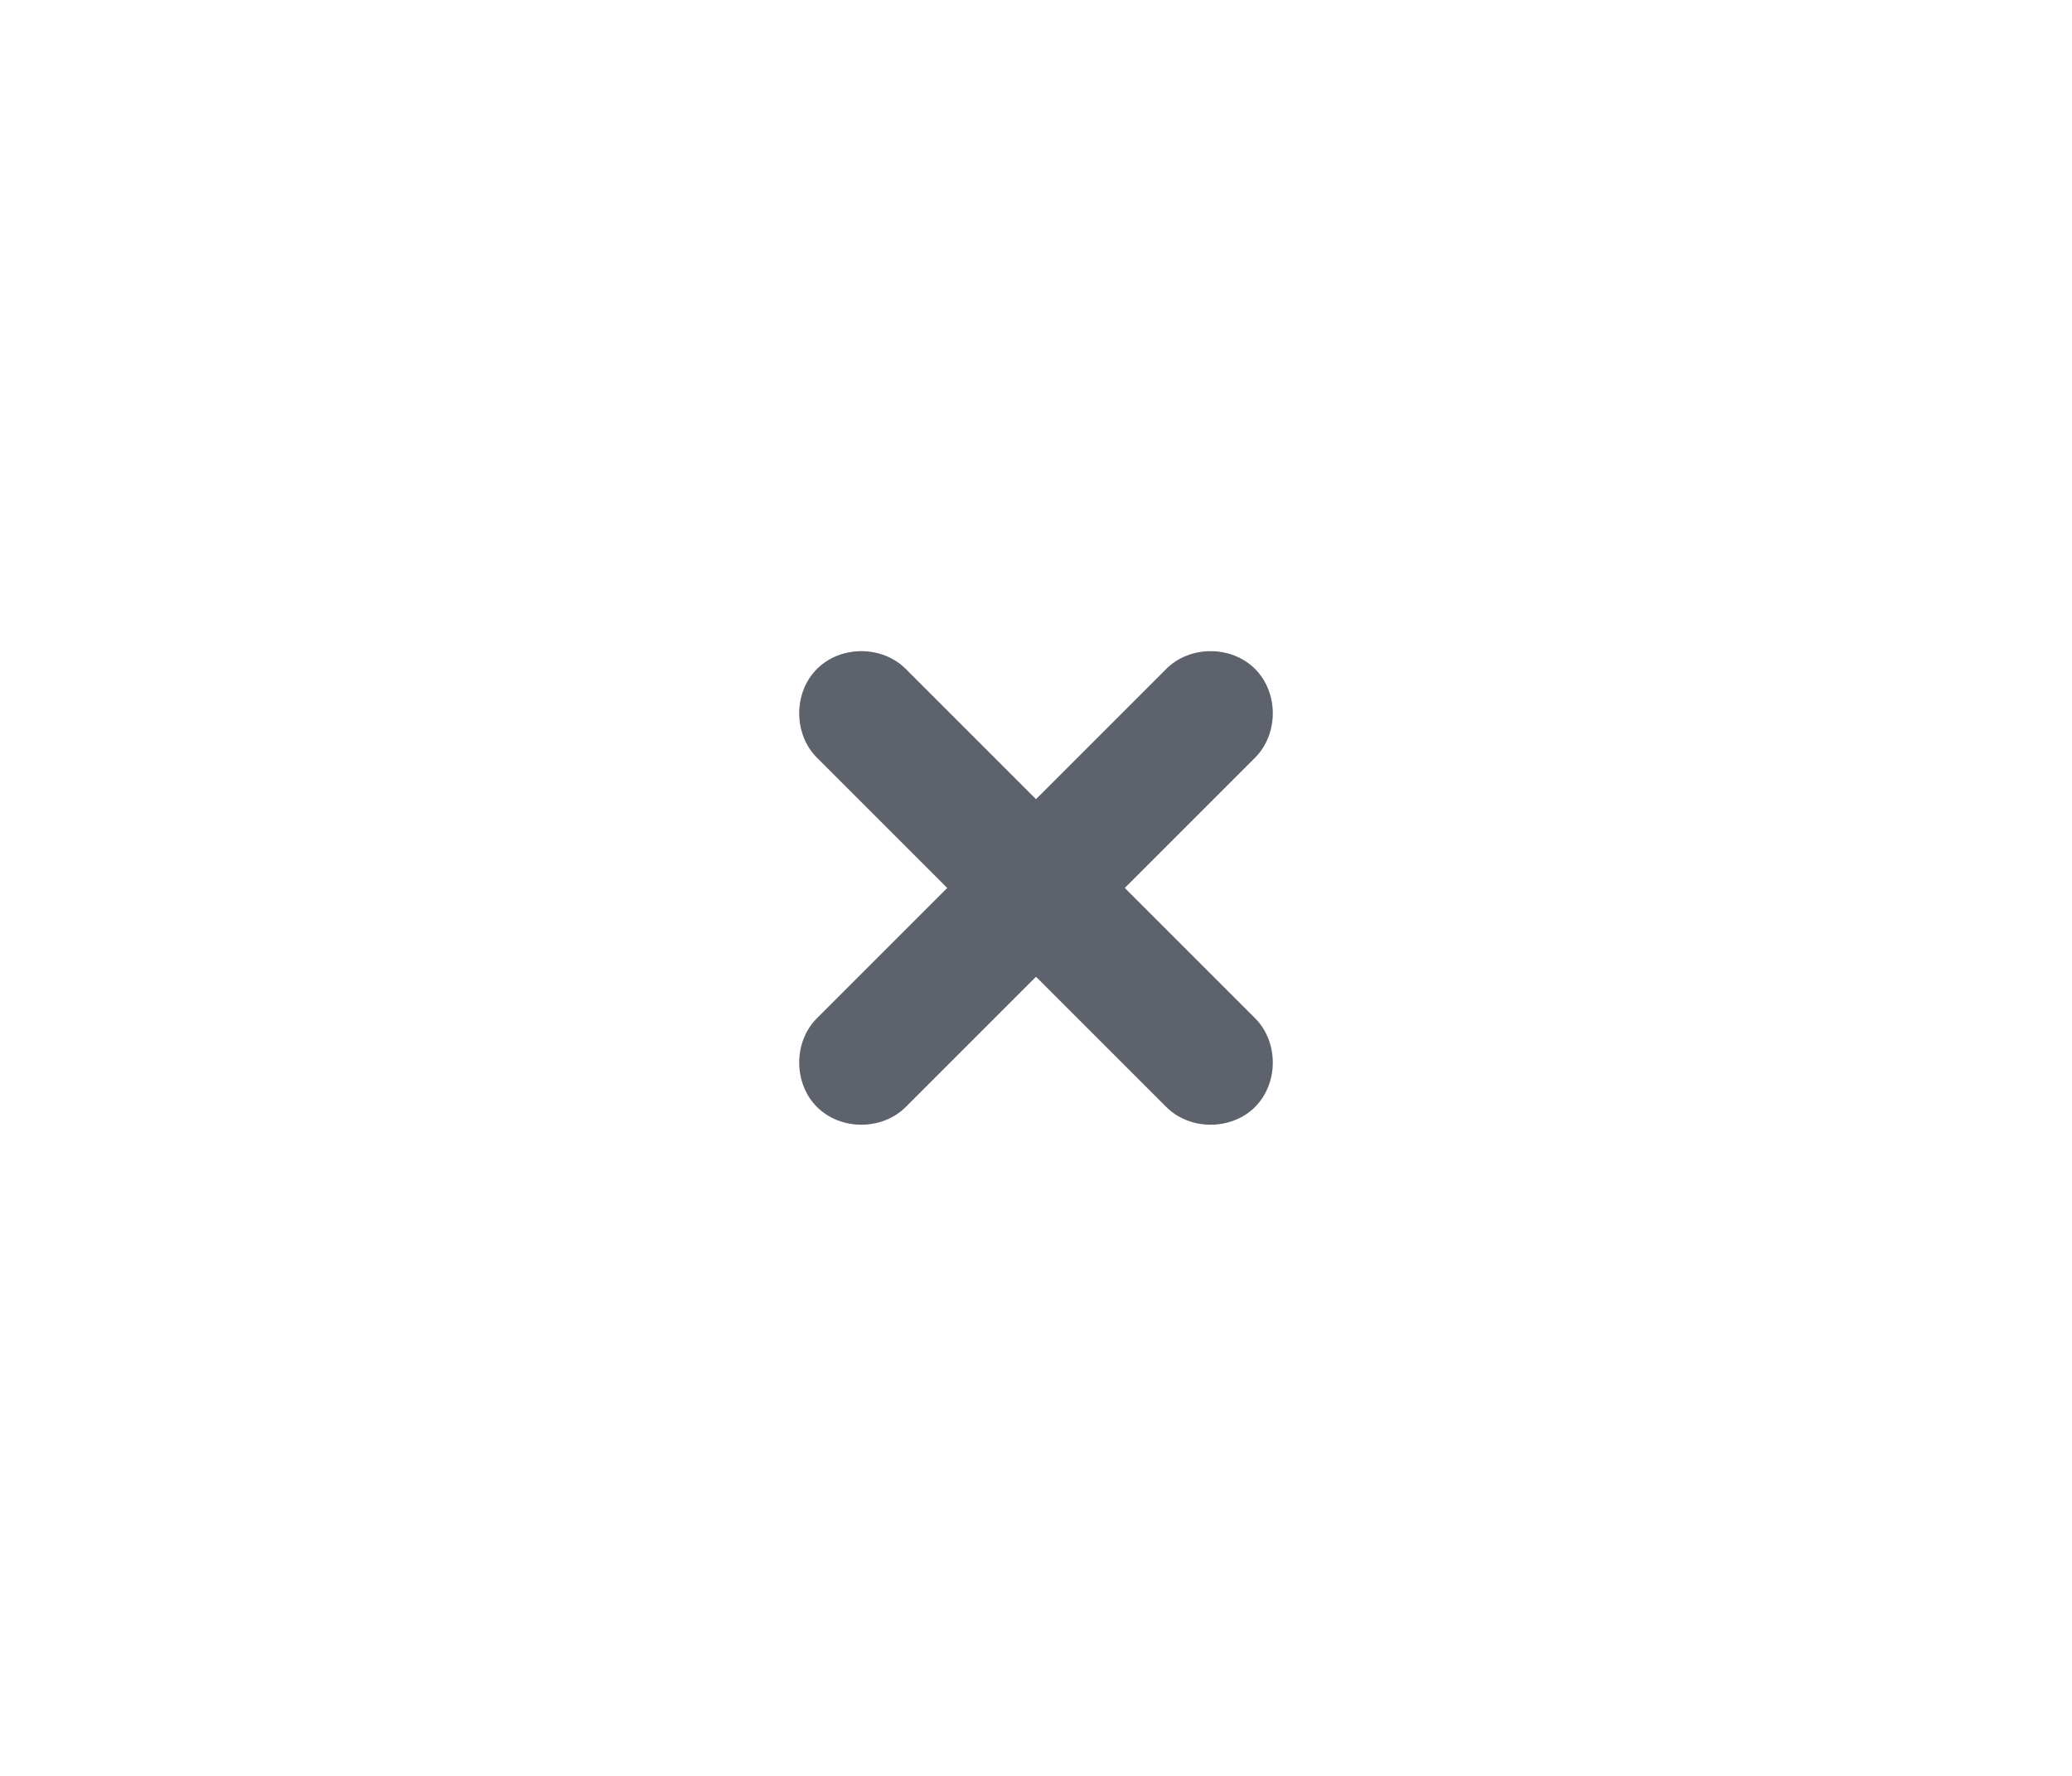 <?xml version="1.0" encoding="utf-8"?>
<!-- Generator: Adobe Illustrator 19.1.0, SVG Export Plug-In . SVG Version: 6.00 Build 0)  -->
<!DOCTYPE svg PUBLIC "-//W3C//DTD SVG 1.1//EN" "http://www.w3.org/Graphics/SVG/1.1/DTD/svg11.dtd">
<svg version="1.1" id="Layer_1" xmlns="http://www.w3.org/2000/svg" xmlns:xlink="http://www.w3.org/1999/xlink" x="0px" y="0px"
	 viewBox="0 0 35 30" style="enable-background:new 0 0 35 30;" xml:space="preserve">
<style type="text/css">
	.st0{fill:#3C80C0;}
	.st1{fill-rule:evenodd;clip-rule:evenodd;fill:#5D626C;}
	.st2{fill:#3A3E48;}
</style>
<g>
	<path class="st1" d="M19,15l2.2-2.2c0.4-0.4,0.4-1.1,0-1.5c-0.4-0.4-1.1-0.4-1.5,0l-2.2,2.2l-2.2-2.2c-0.4-0.4-1.1-0.4-1.5,0
		c-0.4,0.4-0.4,1.1,0,1.5L16,15l-2.2,2.2c-0.4,0.4-0.4,1.1,0,1.5c0.4,0.4,1.1,0.4,1.5,0l2.2-2.2l2.2,2.2c0.4,0.4,1.1,0.4,1.5,0
		c0.4-0.4,0.4-1.1,0-1.5L19,15z"/>
</g>
</svg>
